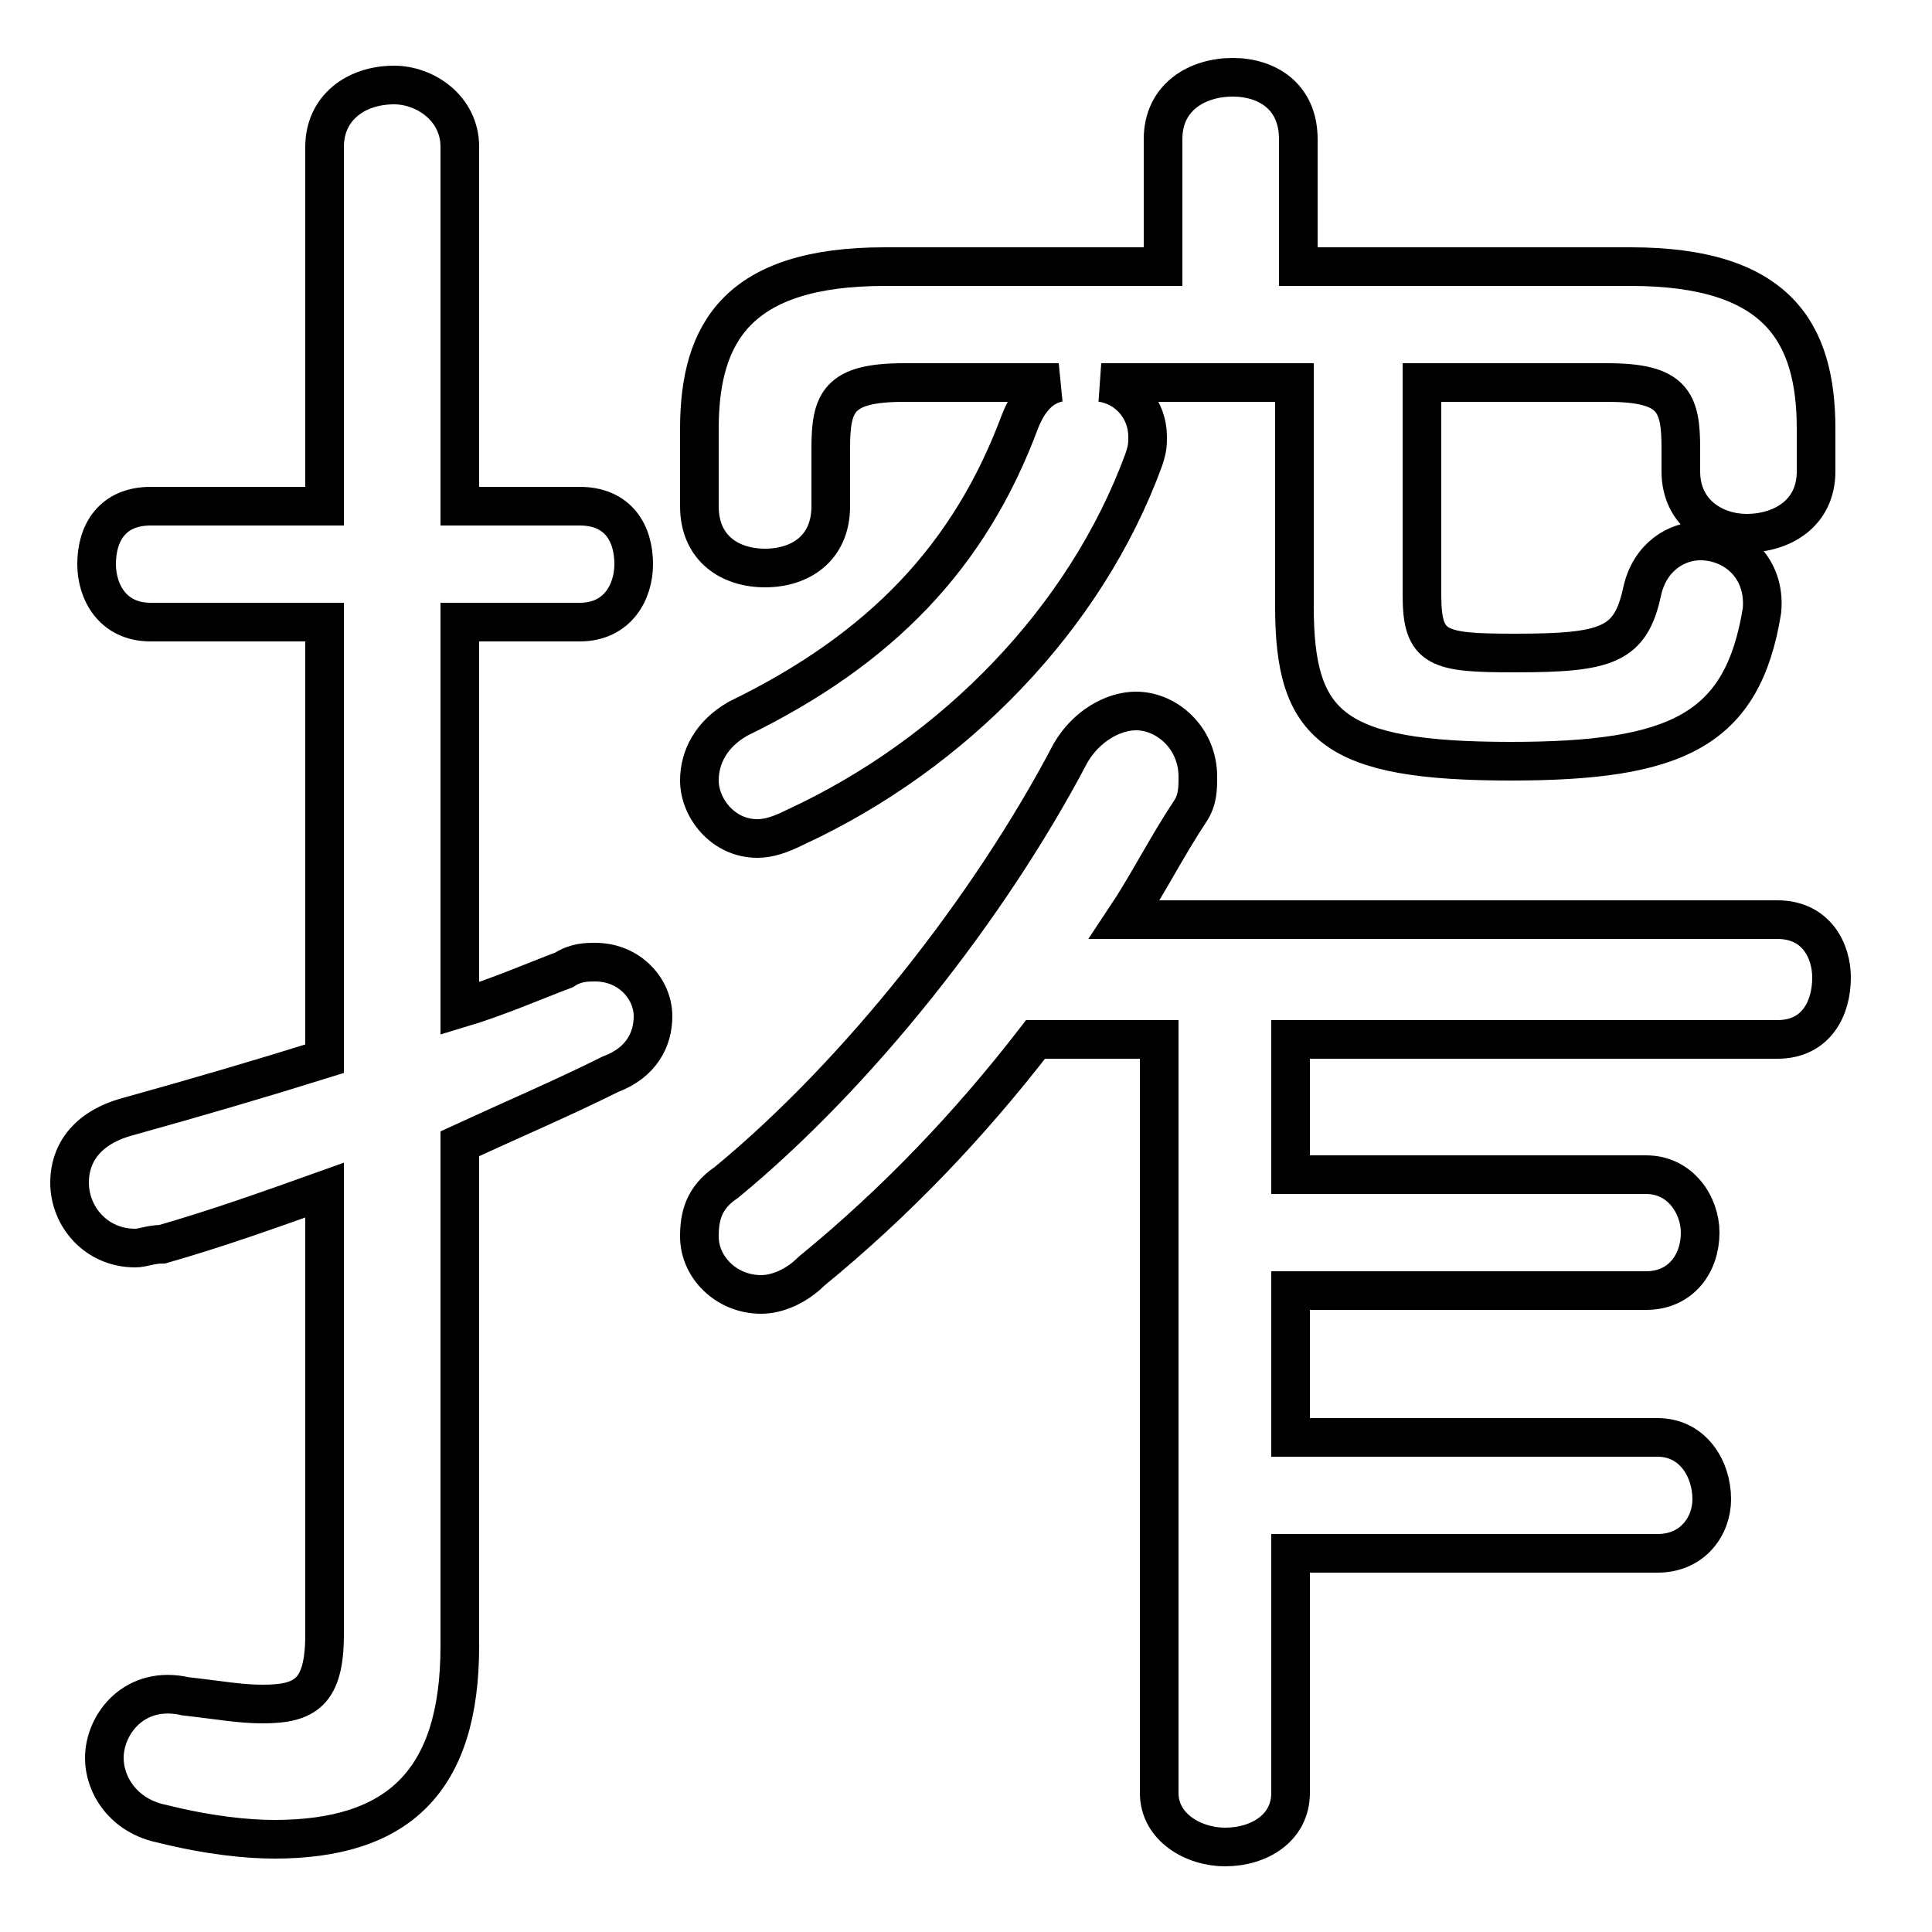 <svg xmlns="http://www.w3.org/2000/svg" viewBox="0 -44.0 50.0 50.0">
    <rect x="0" y="-44.0" width="50.0" height="50.0" fill="#808080" stroke="none"/>
    <g transform="scale(1, -1)">
        <!-- ボディの枠 -->
        <rect x="0" y="-6.0" width="50.0" height="50.0"
            stroke="white" fill="white"/>
        <!-- グリフ座標系の原点 -->
        <circle cx="0" cy="0" r="5" fill="white"/>
        <!-- グリフのアウトライン -->
        <g style="fill:none;stroke:#000000;stroke-width:1;">
<path d="M 33.4 17.1 L 46.0 17.1 C 47.0 17.1 47.4 17.9 47.4 18.7 C 47.4 19.4 47.0 20.2 46.0 20.2 L 29.1 20.2 C 29.7 21.1 30.2 22.1 30.8 23.0 C 31.0 23.3 31.0 23.6 31.0 23.9 C 31.0 24.9 30.2 25.6 29.4 25.6 C 28.8 25.6 28.1 25.2 27.7 24.5 C 25.6 20.5 22.2 16.2 18.8 13.4 C 18.2 13.0 18.1 12.5 18.1 12.0 C 18.1 11.2 18.8 10.5 19.7 10.5 C 20.1 10.5 20.6 10.7 21.0 11.1 C 23.2 12.9 25.1 14.9 26.8 17.1 L 30.0 17.1 L 30.0 -2.4 C 30.0 -3.3 30.9 -3.8 31.7 -3.8 C 32.6 -3.8 33.4 -3.3 33.4 -2.4 L 33.4 3.8 L 42.9 3.8 C 43.8 3.8 44.3 4.5 44.3 5.2 C 44.3 6.0 43.8 6.8 42.9 6.8 L 33.4 6.8 L 33.4 10.6 L 42.6 10.6 C 43.5 10.6 44.0 11.3 44.0 12.1 C 44.0 12.8 43.5 13.6 42.6 13.6 L 33.4 13.6 Z M 33.6 37.1 L 33.6 40.4 C 33.6 41.5 32.8 42.0 31.9 42.0 C 31.0 42.0 30.1 41.5 30.1 40.4 L 30.1 37.1 L 22.9 37.1 C 19.1 37.1 18.1 35.4 18.1 32.9 L 18.1 30.9 C 18.1 29.8 18.9 29.3 19.8 29.3 C 20.7 29.3 21.5 29.8 21.5 30.9 L 21.5 32.4 C 21.5 33.6 21.7 34.1 23.4 34.1 L 27.4 34.1 C 26.9 34.0 26.6 33.6 26.4 33.1 C 25.1 29.6 22.8 27.2 19.1 25.4 C 18.4 25.0 18.1 24.4 18.1 23.8 C 18.1 23.1 18.7 22.3 19.6 22.3 C 19.9 22.3 20.2 22.4 20.6 22.6 C 24.7 24.5 28.1 28.0 29.6 32.1 C 29.7 32.4 29.7 32.5 29.7 32.7 C 29.7 33.4 29.2 34.0 28.5 34.1 L 33.5 34.1 L 33.5 28.3 C 33.5 25.2 34.5 24.3 39.1 24.3 C 43.4 24.3 45.1 25.1 45.6 28.2 C 45.7 29.3 44.9 30.0 44.0 30.0 C 43.4 30.0 42.7 29.6 42.5 28.7 C 42.2 27.3 41.6 27.1 39.2 27.1 C 37.2 27.1 36.8 27.2 36.8 28.6 L 36.8 34.1 L 41.6 34.1 C 43.3 34.1 43.5 33.6 43.5 32.4 L 43.5 31.8 C 43.5 30.7 44.4 30.2 45.2 30.2 C 46.1 30.2 47.0 30.7 47.0 31.8 L 47.0 32.9 C 47.0 35.4 46.0 37.1 42.2 37.1 Z M 11.9 14.4 C 13.2 15.0 14.6 15.6 15.8 16.2 C 16.6 16.5 16.9 17.1 16.9 17.7 C 16.9 18.4 16.3 19.1 15.4 19.1 C 15.2 19.1 14.9 19.1 14.6 18.9 C 13.8 18.6 12.9 18.2 11.9 17.9 L 11.9 27.9 L 15.0 27.9 C 16.0 27.9 16.4 28.7 16.4 29.4 C 16.4 30.2 16.0 30.9 15.0 30.9 L 11.9 30.9 L 11.9 40.2 C 11.9 41.2 11.0 41.8 10.2 41.8 C 9.2 41.8 8.4 41.2 8.4 40.2 L 8.4 30.9 L 3.9 30.9 C 2.9 30.9 2.5 30.2 2.5 29.4 C 2.5 28.7 2.9 27.9 3.9 27.9 L 8.4 27.9 L 8.4 16.6 C 6.8 16.1 5.1 15.6 3.3 15.1 C 2.2 14.8 1.8 14.1 1.8 13.4 C 1.8 12.5 2.5 11.7 3.5 11.7 C 3.7 11.7 3.9 11.8 4.2 11.8 C 5.6 12.2 7.0 12.7 8.4 13.2 L 8.4 1.7 C 8.4 0.2 7.9 -0.1 6.8 -0.1 C 6.2 -0.1 5.7 0.0 4.8 0.1 C 3.5 0.4 2.7 -0.6 2.7 -1.5 C 2.7 -2.2 3.2 -3.0 4.2 -3.2 C 5.4 -3.5 6.4 -3.6 7.1 -3.6 C 10.3 -3.6 11.9 -2.1 11.9 1.4 Z"/>
</g>
</g>
</svg>